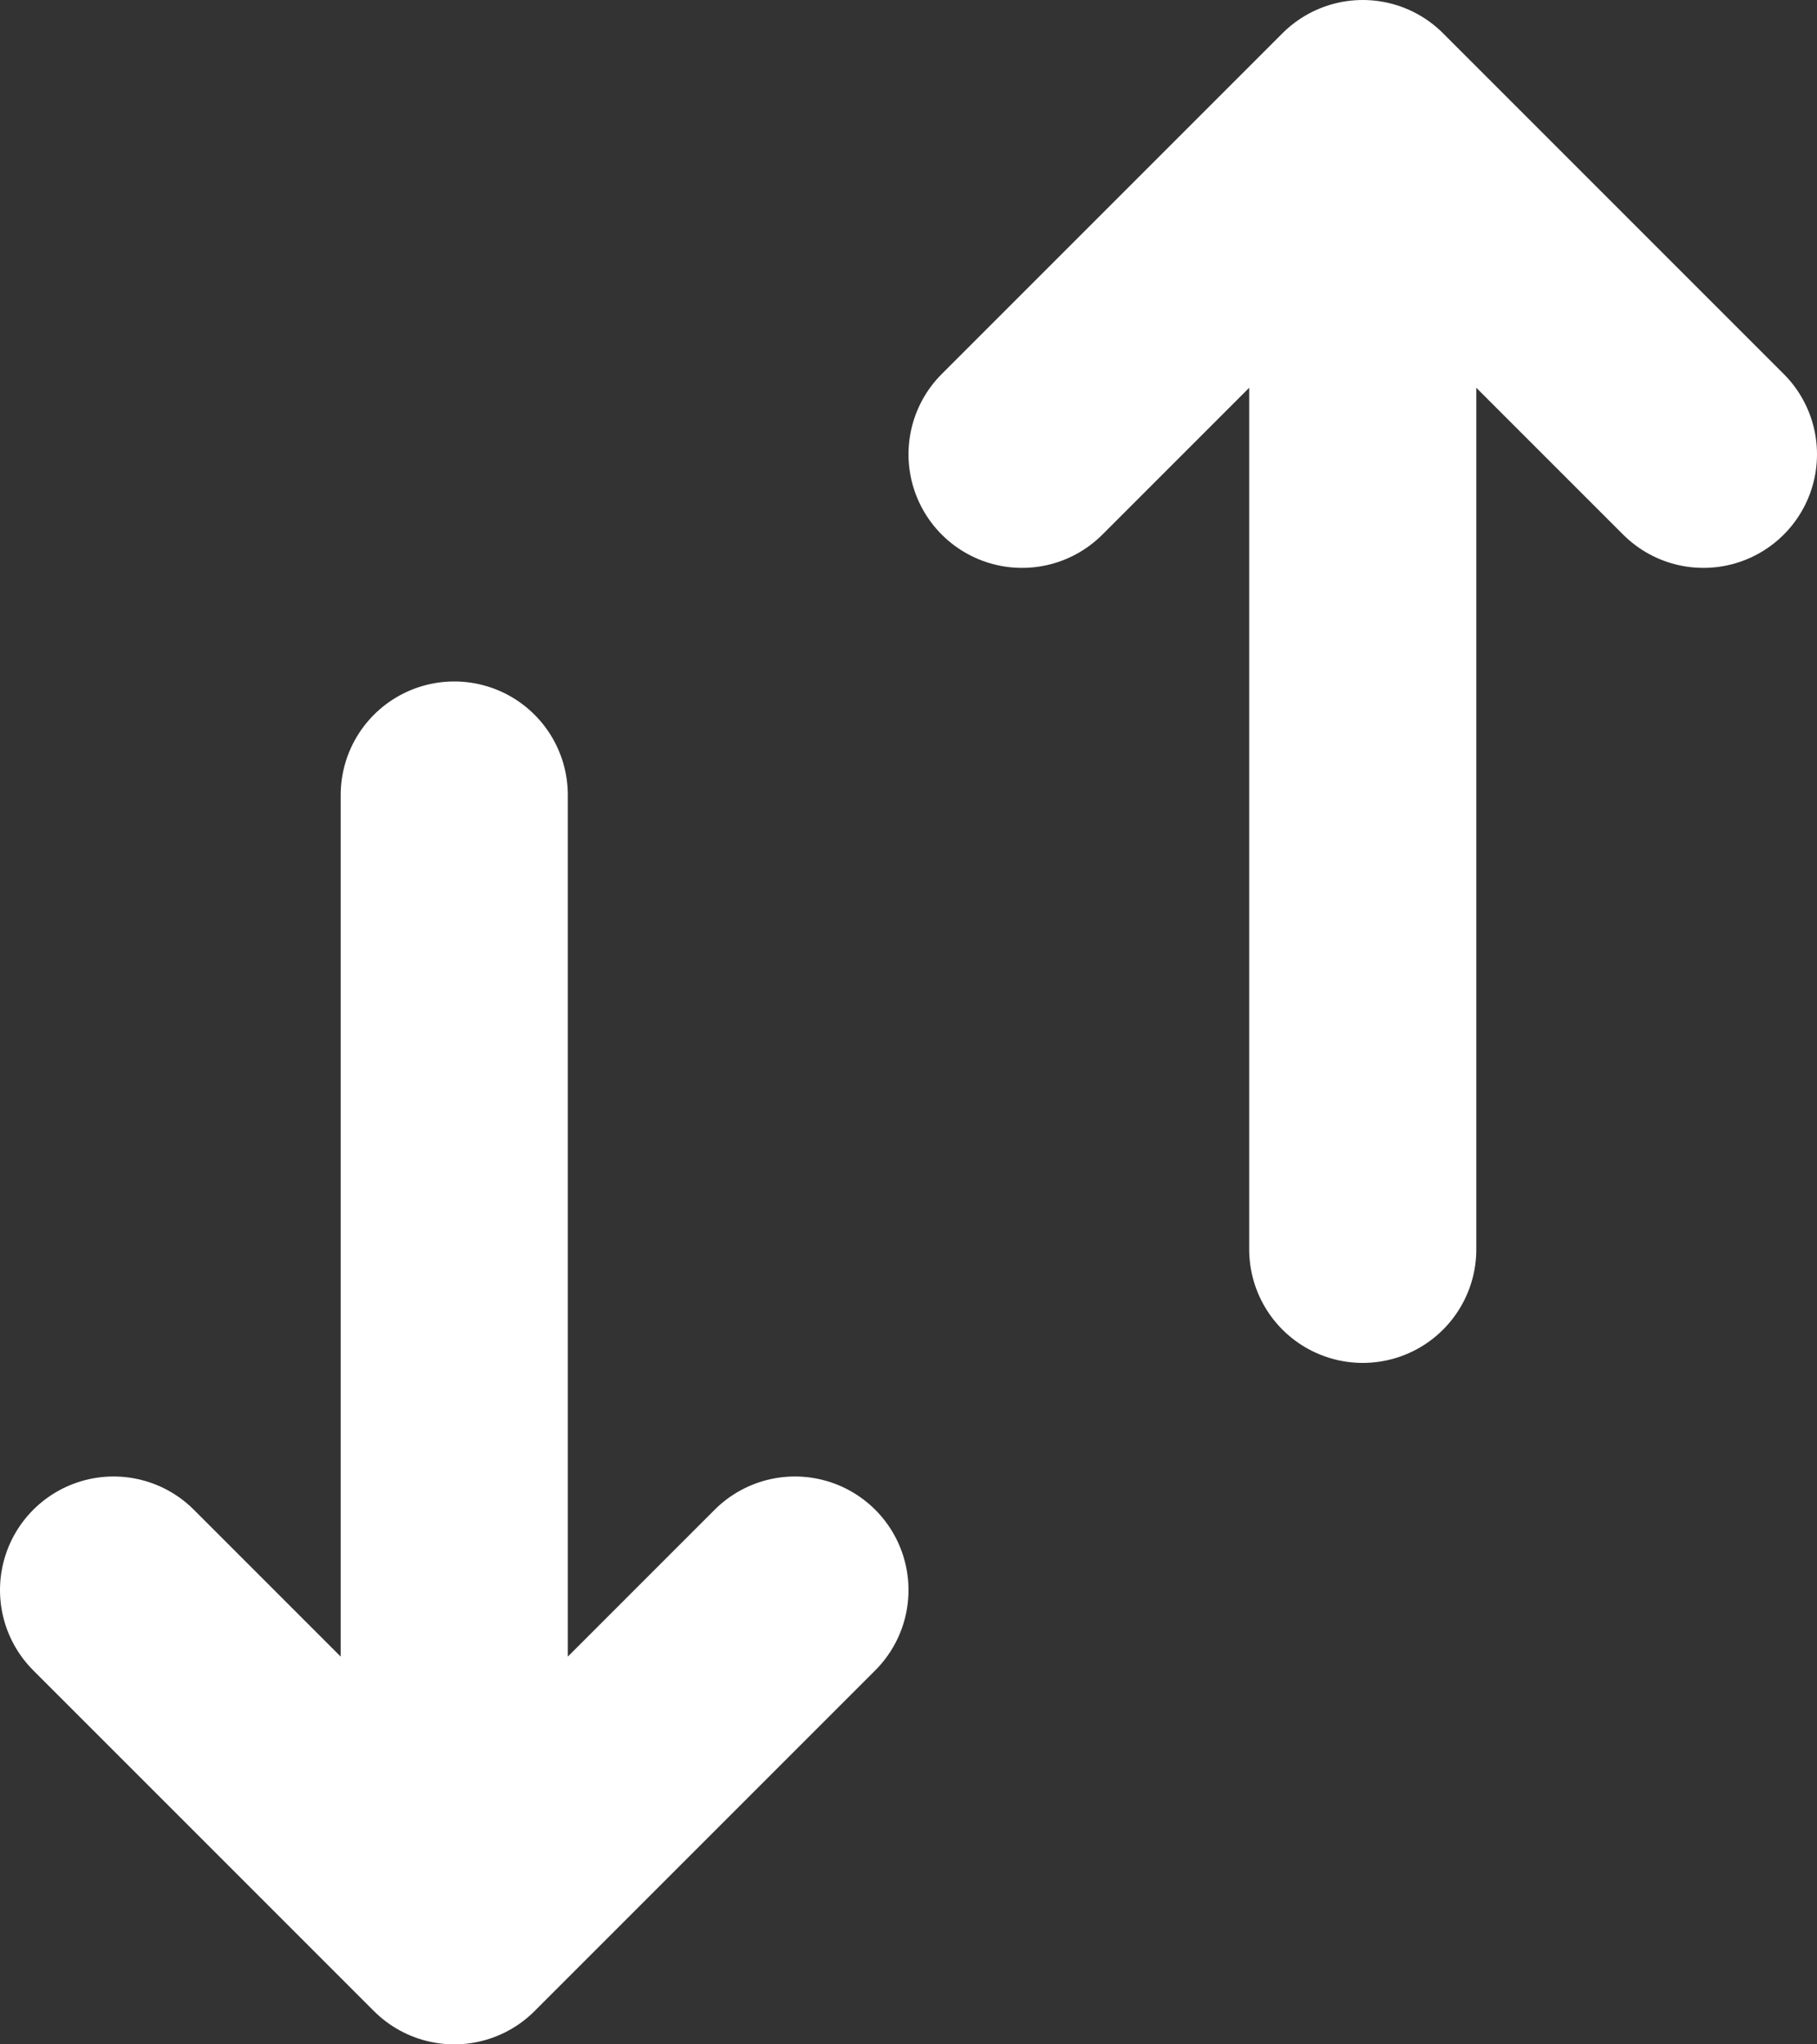 <svg width="16" height="18" viewBox="0 0 16 18" fill="none" xmlns="http://www.w3.org/2000/svg">
<rect x="0" y="0" width="16" height="18" fill="#333333" stroke="none"/>
<path d="M4 17V7M4 17L1 14M4 17L7 14M12 1V11M12 1L15 4M12 1L9 4" stroke="white" stroke-width="2" stroke-linecap="round" stroke-linejoin="round"/>
</svg>
